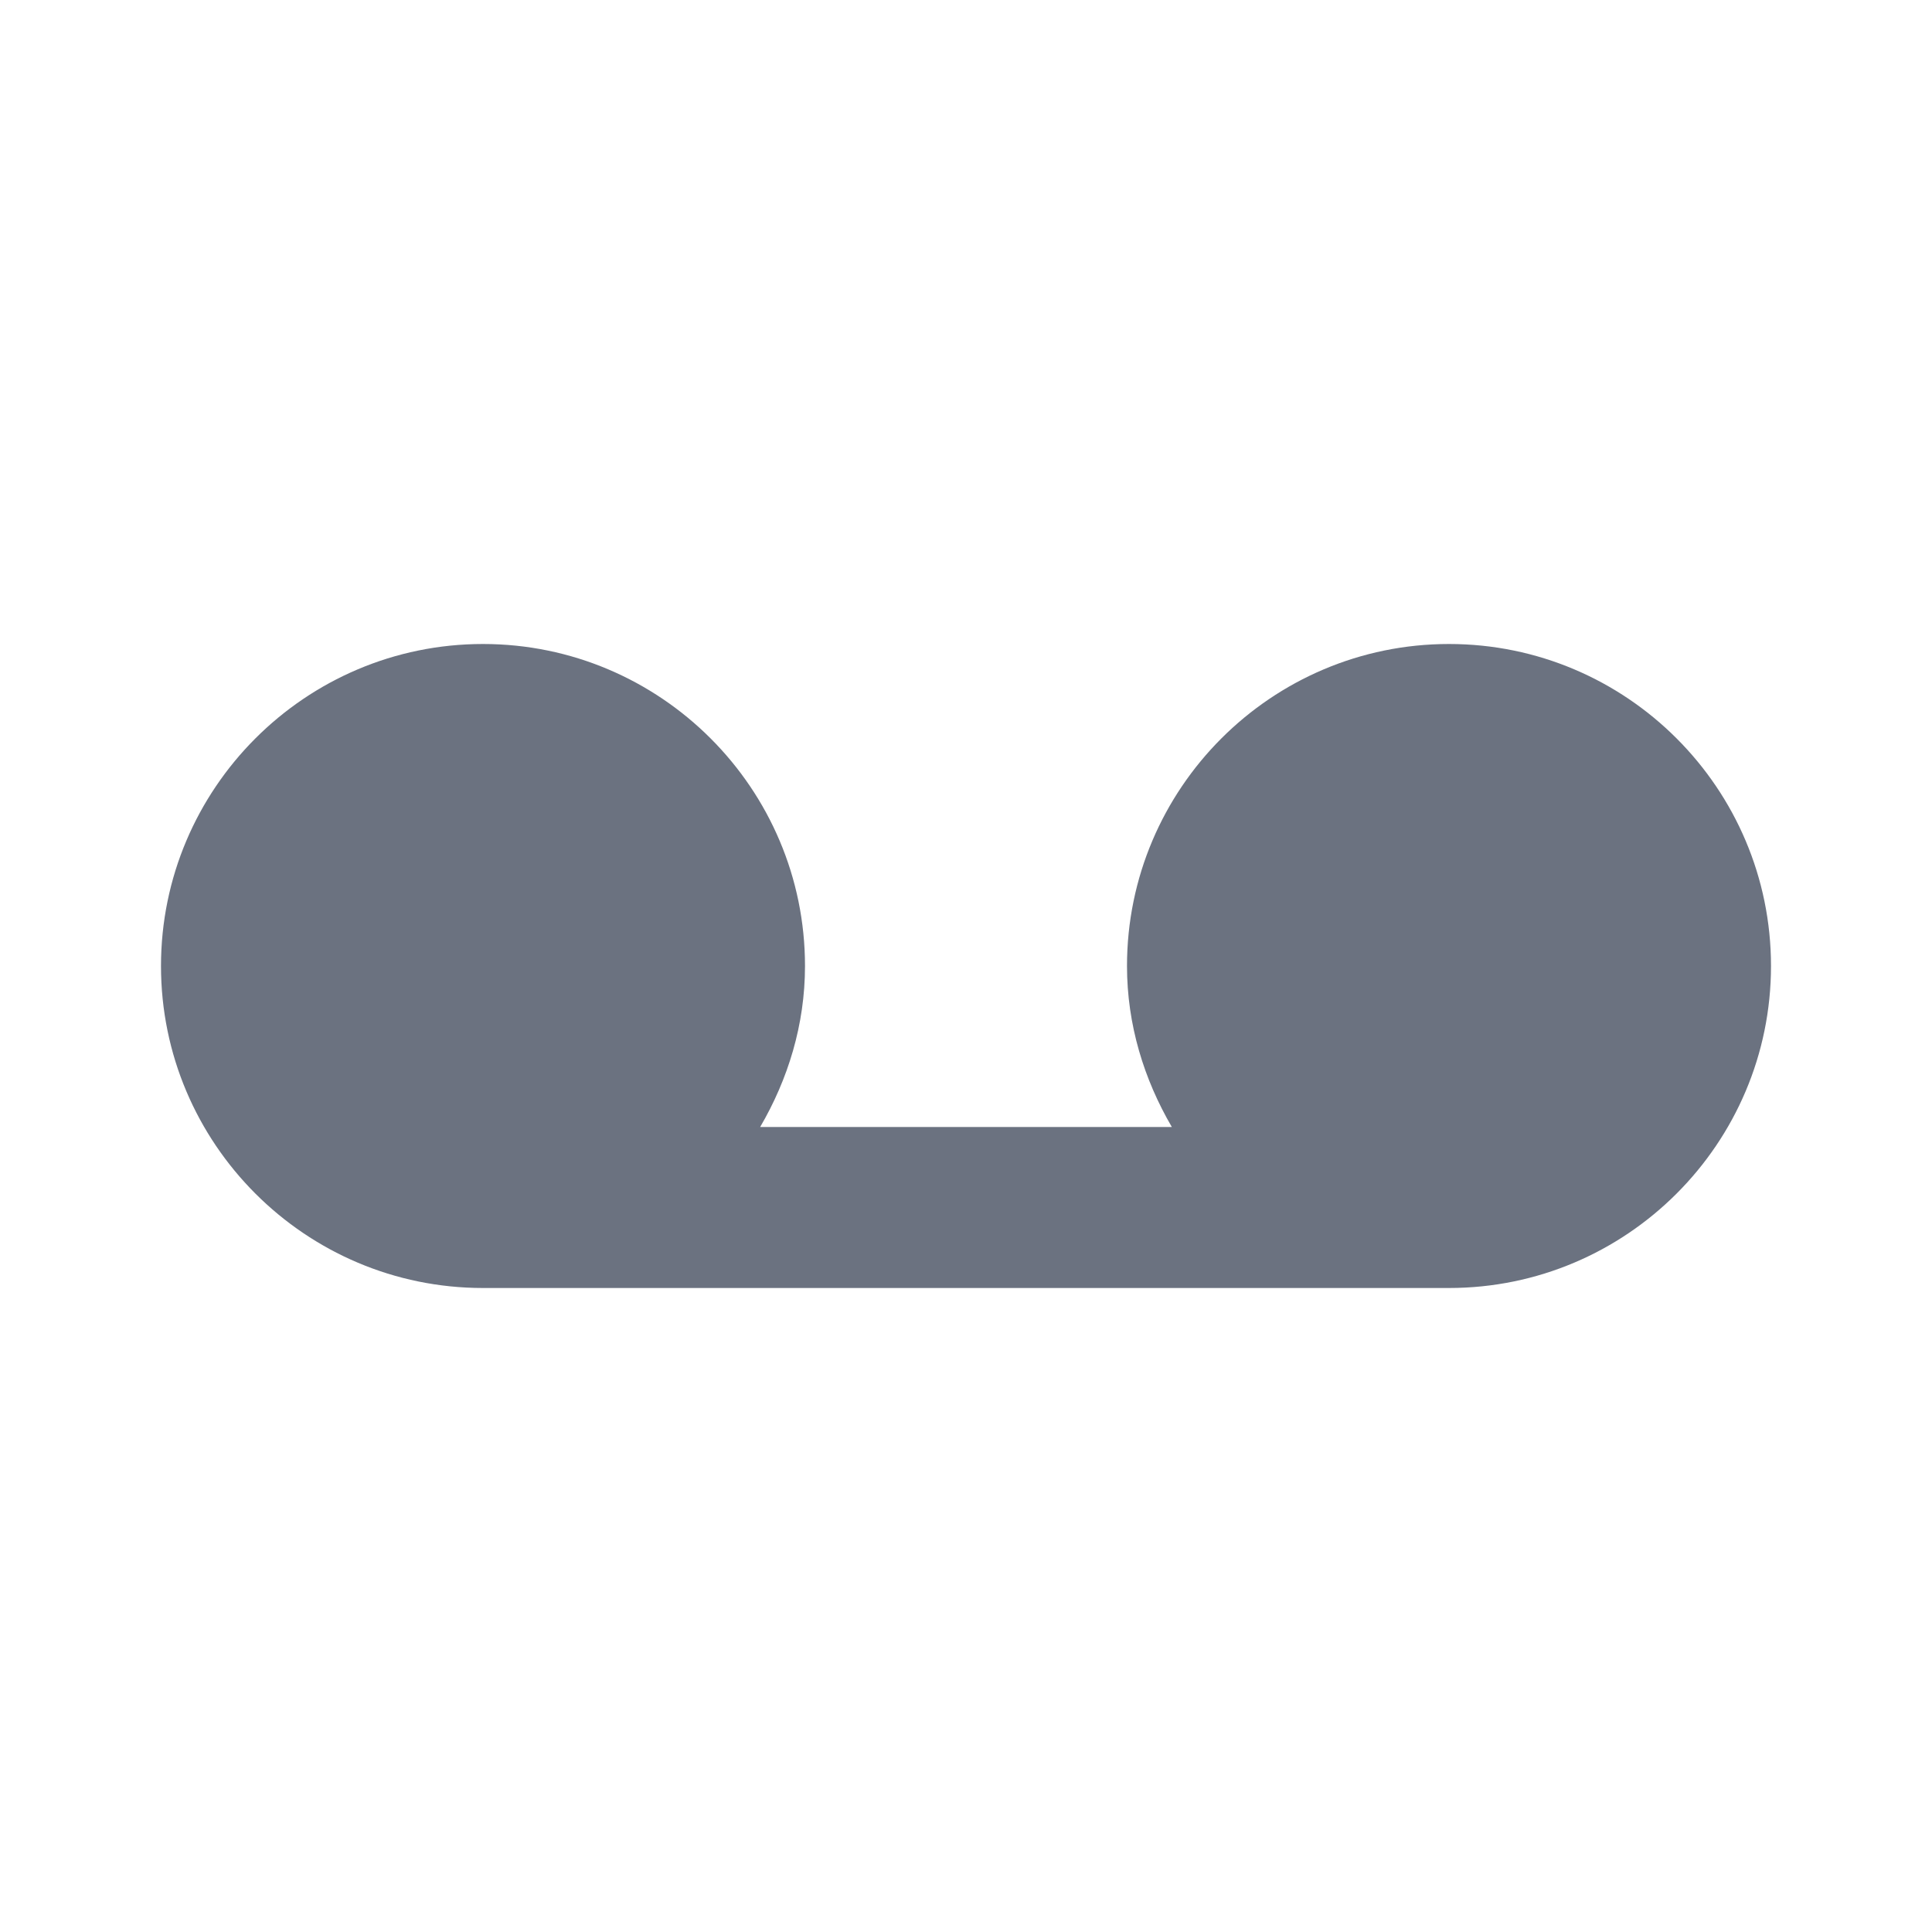 <svg fill="none" height="24" viewBox="0 0 24 24" width="24" xmlns="http://www.w3.org/2000/svg"><path clip-rule="evenodd" d="m18 8c-2.206 0-4 1.794-4 4 0 .731.212 1.409.557 2h-5.114c.345-.591.557-1.269.557-2 0-2.206-1.794-4-4-4s-4 1.794-4 4 1.794 4 4 4h12c2.206 0 4-1.794 4-4s-1.794-4-4-4" fill="#6b7280" fill-rule="evenodd"/></svg>